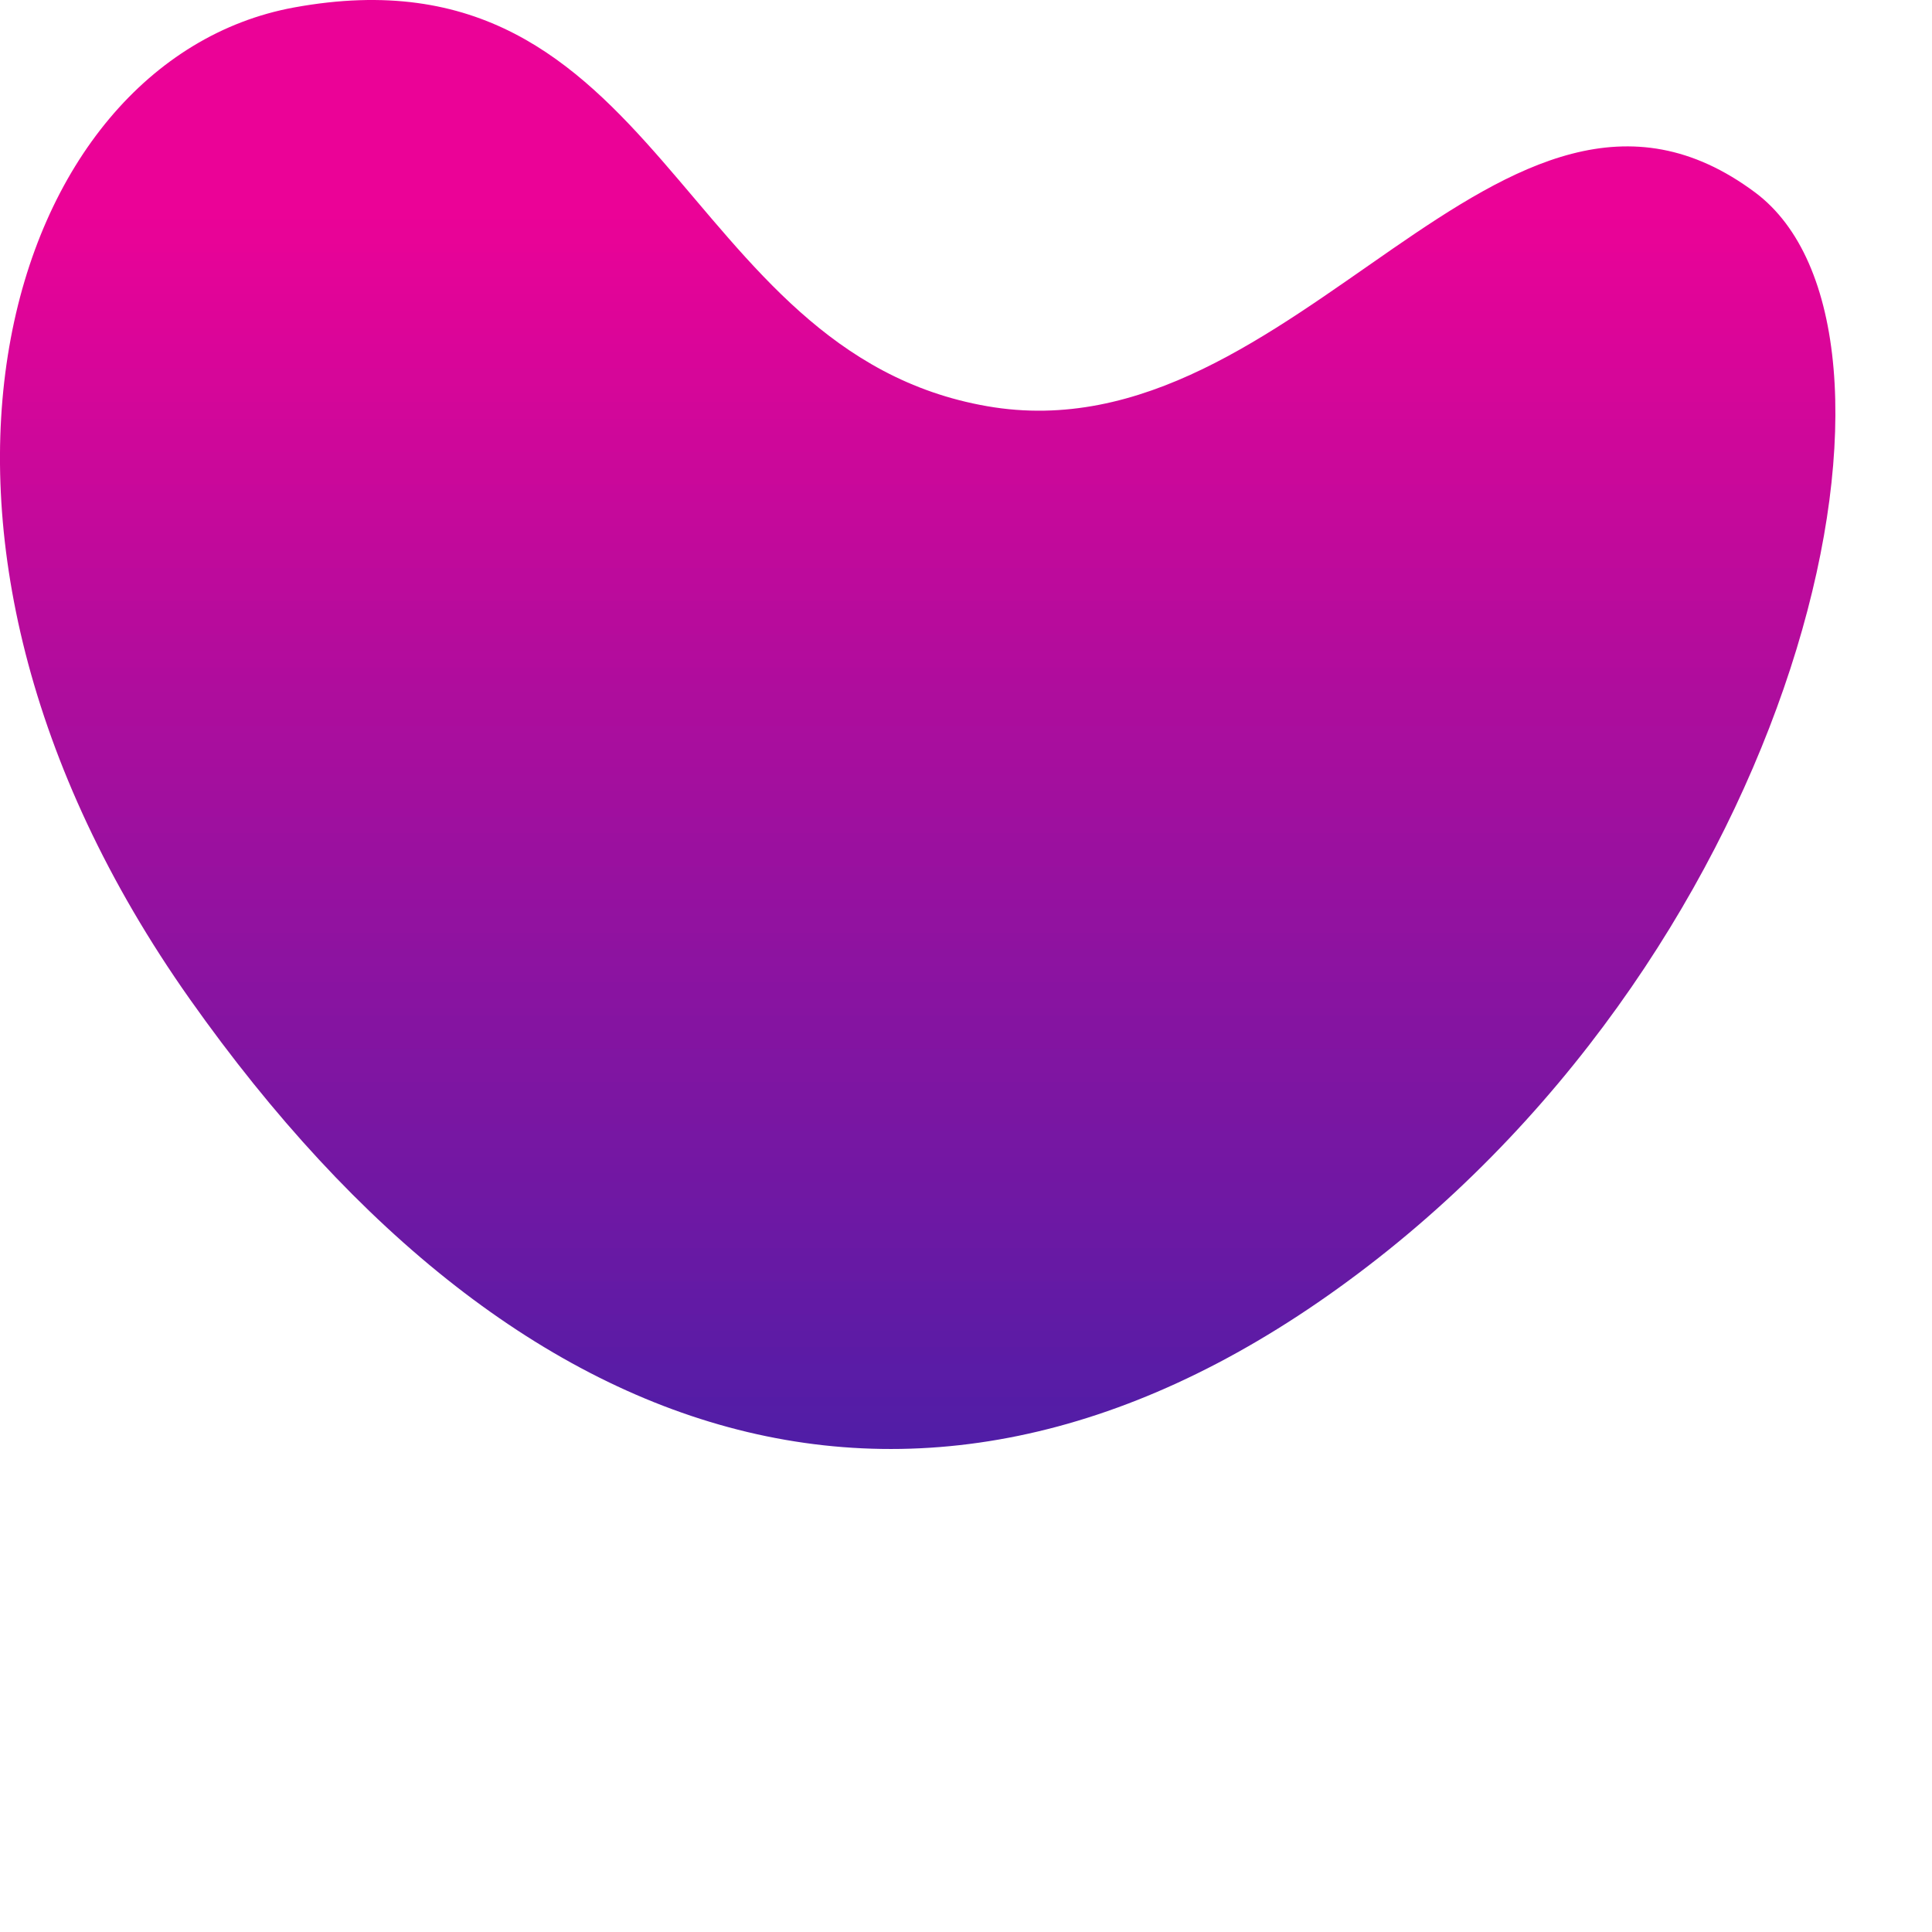 <svg width="40" height="40" viewBox="0 0 40 40" xmlns="http://www.w3.org/2000/svg">
    <defs>
        <linearGradient x1="49.997%" y1="-1.815%" x2="49.997%" y2="99.708%" id="a">
            <stop stop-color="#EB0297" offset="0%"/><stop stop-color="#EB0297" offset="12%"/><stop stop-color="#EB0297" offset="16%"/><stop stop-color="#EB0297" offset="17%"/><stop stop-color="#EB0297" offset="18%"/><stop stop-color="#EA0297" offset="18%"/><stop stop-color="#E90297" offset="18%"/><stop stop-color="#E80397" offset="19%"/><stop stop-color="#E80397" offset="19%"/><stop stop-color="#E70397" offset="20%"/><stop stop-color="#E60397" offset="20%"/><stop stop-color="#E50398" offset="20%"/><stop stop-color="#E40398" offset="21%"/><stop stop-color="#E30398" offset="21%"/><stop stop-color="#E30498" offset="21%"/><stop stop-color="#E20498" offset="22%"/><stop stop-color="#E10498" offset="22%"/><stop stop-color="#E00498" offset="23%"/><stop stop-color="#DF0498" offset="23%"/><stop stop-color="#DF0498" offset="23%"/><stop stop-color="#DE0498" offset="24%"/><stop stop-color="#DD0598" offset="24%"/><stop stop-color="#DC0598" offset="25%"/><stop stop-color="#DB0599" offset="25%"/><stop stop-color="#DB0599" offset="25%"/><stop stop-color="#DA0599" offset="26%"/><stop stop-color="#D90599" offset="26%"/><stop stop-color="#D80599" offset="27%"/><stop stop-color="#D70699" offset="27%"/><stop stop-color="#D60699" offset="27%"/><stop stop-color="#D60699" offset="28%"/><stop stop-color="#D50699" offset="28%"/><stop stop-color="#D40699" offset="29%"/><stop stop-color="#D30699" offset="29%"/><stop stop-color="#D20699" offset="29%"/><stop stop-color="#D2079A" offset="30%"/><stop stop-color="#D1079A" offset="30%"/><stop stop-color="#D0079A" offset="30%"/><stop stop-color="#CF079A" offset="31%"/><stop stop-color="#CE079A" offset="31%"/><stop stop-color="#CE079A" offset="32%"/><stop stop-color="#CD079A" offset="32%"/><stop stop-color="#CC089A" offset="32%"/><stop stop-color="#CB089A" offset="33%"/><stop stop-color="#CA089A" offset="33%"/><stop stop-color="#CA089A" offset="34%"/><stop stop-color="#C9089A" offset="34%"/><stop stop-color="#C8089B" offset="34%"/><stop stop-color="#C7089B" offset="35%"/><stop stop-color="#C6099B" offset="35%"/><stop stop-color="#C5099B" offset="36%"/><stop stop-color="#C5099B" offset="36%"/><stop stop-color="#C4099B" offset="36%"/><stop stop-color="#C3099B" offset="37%"/><stop stop-color="#C2099B" offset="37%"/><stop stop-color="#C1099B" offset="38%"/><stop stop-color="#C10A9B" offset="38%"/><stop stop-color="#C00A9B" offset="38%"/><stop stop-color="#BF0A9B" offset="39%"/><stop stop-color="#BE0A9C" offset="39%"/><stop stop-color="#BD0A9C" offset="39%"/><stop stop-color="#BD0A9C" offset="40%"/><stop stop-color="#BC0A9C" offset="40%"/><stop stop-color="#BB0B9C" offset="41%"/><stop stop-color="#BA0B9C" offset="41%"/><stop stop-color="#B90B9C" offset="41%"/><stop stop-color="#B80B9C" offset="42%"/><stop stop-color="#B80B9C" offset="42%"/><stop stop-color="#B70B9C" offset="43%"/><stop stop-color="#B60B9C" offset="43%"/><stop stop-color="#B50C9C" offset="43%"/><stop stop-color="#B40C9C" offset="44%"/><stop stop-color="#B40C9D" offset="44%"/><stop stop-color="#B30C9D" offset="45%"/><stop stop-color="#B20C9D" offset="45%"/><stop stop-color="#B10C9D" offset="45%"/><stop stop-color="#B00C9D" offset="46%"/><stop stop-color="#B00D9D" offset="46%"/><stop stop-color="#AF0D9D" offset="46%"/><stop stop-color="#AE0D9D" offset="47%"/><stop stop-color="#AD0D9D" offset="47%"/><stop stop-color="#AC0D9D" offset="48%"/><stop stop-color="#AB0D9D" offset="48%"/><stop stop-color="#AB0D9D" offset="48%"/><stop stop-color="#AA0E9E" offset="49%"/><stop stop-color="#A90E9E" offset="49%"/><stop stop-color="#A80E9E" offset="50%"/><stop stop-color="#A70E9E" offset="50%"/><stop stop-color="#A70E9E" offset="50%"/><stop stop-color="#A60E9E" offset="51%"/><stop stop-color="#A50E9E" offset="51%"/><stop stop-color="#A40F9E" offset="52%"/><stop stop-color="#A30F9E" offset="52%"/><stop stop-color="#A30F9E" offset="52%"/><stop stop-color="#A20F9E" offset="53%"/><stop stop-color="#A10F9E" offset="53%"/><stop stop-color="#A00F9F" offset="54%"/><stop stop-color="#9F0F9F" offset="54%"/><stop stop-color="#9E109F" offset="54%"/><stop stop-color="#9E109F" offset="55%"/><stop stop-color="#9D109F" offset="55%"/><stop stop-color="#9C109F" offset="55%"/><stop stop-color="#9B109F" offset="56%"/><stop stop-color="#9A109F" offset="56%"/><stop stop-color="#9A109F" offset="57%"/><stop stop-color="#99119F" offset="57%"/><stop stop-color="#98119F" offset="57%"/><stop stop-color="#97119F" offset="58%"/><stop stop-color="#9611A0" offset="58%"/><stop stop-color="#9611A0" offset="59%"/><stop stop-color="#9511A0" offset="59%"/><stop stop-color="#9411A0" offset="59%"/><stop stop-color="#9312A0" offset="60%"/><stop stop-color="#9212A0" offset="60%"/><stop stop-color="#9212A0" offset="61%"/><stop stop-color="#9112A0" offset="61%"/><stop stop-color="#9012A0" offset="61%"/><stop stop-color="#8F12A0" offset="62%"/><stop stop-color="#8E12A0" offset="62%"/><stop stop-color="#8D13A0" offset="62%"/><stop stop-color="#8D13A1" offset="63%"/><stop stop-color="#8C13A1" offset="63%"/><stop stop-color="#8B13A1" offset="64%"/><stop stop-color="#8A13A1" offset="64%"/><stop stop-color="#8913A1" offset="64%"/><stop stop-color="#8913A1" offset="65%"/><stop stop-color="#8814A1" offset="65%"/><stop stop-color="#8714A1" offset="66%"/><stop stop-color="#8614A1" offset="66%"/><stop stop-color="#8514A1" offset="66%"/><stop stop-color="#8514A1" offset="67%"/><stop stop-color="#8414A1" offset="67%"/><stop stop-color="#8314A1" offset="68%"/><stop stop-color="#8215A2" offset="68%"/><stop stop-color="#8115A2" offset="68%"/><stop stop-color="#8015A2" offset="69%"/><stop stop-color="#8015A2" offset="69%"/><stop stop-color="#7F15A2" offset="70%"/><stop stop-color="#7E15A2" offset="70%"/><stop stop-color="#7D15A2" offset="70%"/><stop stop-color="#7C16A2" offset="71%"/><stop stop-color="#7C16A2" offset="71%"/><stop stop-color="#7B16A2" offset="71%"/><stop stop-color="#7A16A2" offset="72%"/><stop stop-color="#7916A2" offset="72%"/><stop stop-color="#7816A3" offset="73%"/><stop stop-color="#7816A3" offset="73%"/><stop stop-color="#7717A3" offset="73%"/><stop stop-color="#7617A3" offset="74%"/><stop stop-color="#7517A3" offset="74%"/><stop stop-color="#7417A3" offset="75%"/><stop stop-color="#7317A3" offset="75%"/><stop stop-color="#7317A3" offset="75%"/><stop stop-color="#7217A3" offset="76%"/><stop stop-color="#7118A3" offset="76%"/><stop stop-color="#7018A3" offset="77%"/><stop stop-color="#6F18A3" offset="77%"/><stop stop-color="#6F18A4" offset="77%"/><stop stop-color="#6E18A4" offset="78%"/><stop stop-color="#6D18A4" offset="78%"/><stop stop-color="#6C18A4" offset="79%"/><stop stop-color="#6B19A4" offset="79%"/><stop stop-color="#6B19A4" offset="79%"/><stop stop-color="#6A19A4" offset="80%"/><stop stop-color="#6919A4" offset="80%"/><stop stop-color="#6819A4" offset="80%"/><stop stop-color="#6719A4" offset="81%"/><stop stop-color="#6719A4" offset="81%"/><stop stop-color="#661AA4" offset="82%"/><stop stop-color="#651AA5" offset="82%"/><stop stop-color="#641AA5" offset="82%"/><stop stop-color="#631AA5" offset="83%"/><stop stop-color="#621AA5" offset="83%"/><stop stop-color="#621AA5" offset="84%"/><stop stop-color="#611AA5" offset="84%"/><stop stop-color="#601BA5" offset="84%"/><stop stop-color="#5F1BA5" offset="85%"/><stop stop-color="#5E1BA5" offset="85%"/><stop stop-color="#5E1BA5" offset="86%"/><stop stop-color="#5D1BA5" offset="86%"/><stop stop-color="#5C1BA5" offset="86%"/><stop stop-color="#5B1BA6" offset="87%"/><stop stop-color="#5A1CA6" offset="87%"/><stop stop-color="#5A1CA6" offset="88%"/><stop stop-color="#591CA6" offset="88%"/><stop stop-color="#581CA6" offset="88%"/><stop stop-color="#571CA6" offset="89%"/><stop stop-color="#561CA6" offset="89%"/><stop stop-color="#551CA6" offset="89%"/><stop stop-color="#551DA6" offset="90%"/><stop stop-color="#541DA6" offset="90%"/><stop stop-color="#531DA6" offset="91%"/><stop stop-color="#521DA6" offset="91%"/><stop stop-color="#511DA6" offset="91%"/><stop stop-color="#511DA7" offset="92%"/><stop stop-color="#501DA7" offset="92%"/><stop stop-color="#4F1EA7" offset="93%"/><stop stop-color="#4E1EA7" offset="93%"/><stop stop-color="#4D1EA7" offset="93%"/><stop stop-color="#4D1EA7" offset="94%"/><stop stop-color="#4C1EA7" offset="94%"/><stop stop-color="#4B1EA7" offset="95%"/><stop stop-color="#4A1EA7" offset="95%"/><stop stop-color="#491FA7" offset="95%"/><stop stop-color="#481FA7" offset="96%"/><stop stop-color="#481FA7" offset="96%"/><stop stop-color="#471FA8" offset="96%"/><stop stop-color="#461FA8" offset="97%"/><stop stop-color="#451FA8" offset="97%"/><stop stop-color="#441FA8" offset="98%"/><stop stop-color="#4420A8" offset="98%"/><stop stop-color="#4320A8" offset="98%"/><stop stop-color="#4220A8" offset="100%"/>
        </linearGradient>
    </defs>
    <g fill="none">
        <path d="M6.086.155C.117 1.25-2.948 10.953 3.936 20.694c6.882 9.74 15.687 12.356 24.603 5.35 8.917-7.006 11.563-19.247 7.801-22.058C31.094.07 26.87 9.532 20.438 8.41 14.007 7.291 13.734-1.247 6.086.155z" fill="url(#a)"/>
    </g>
</svg>